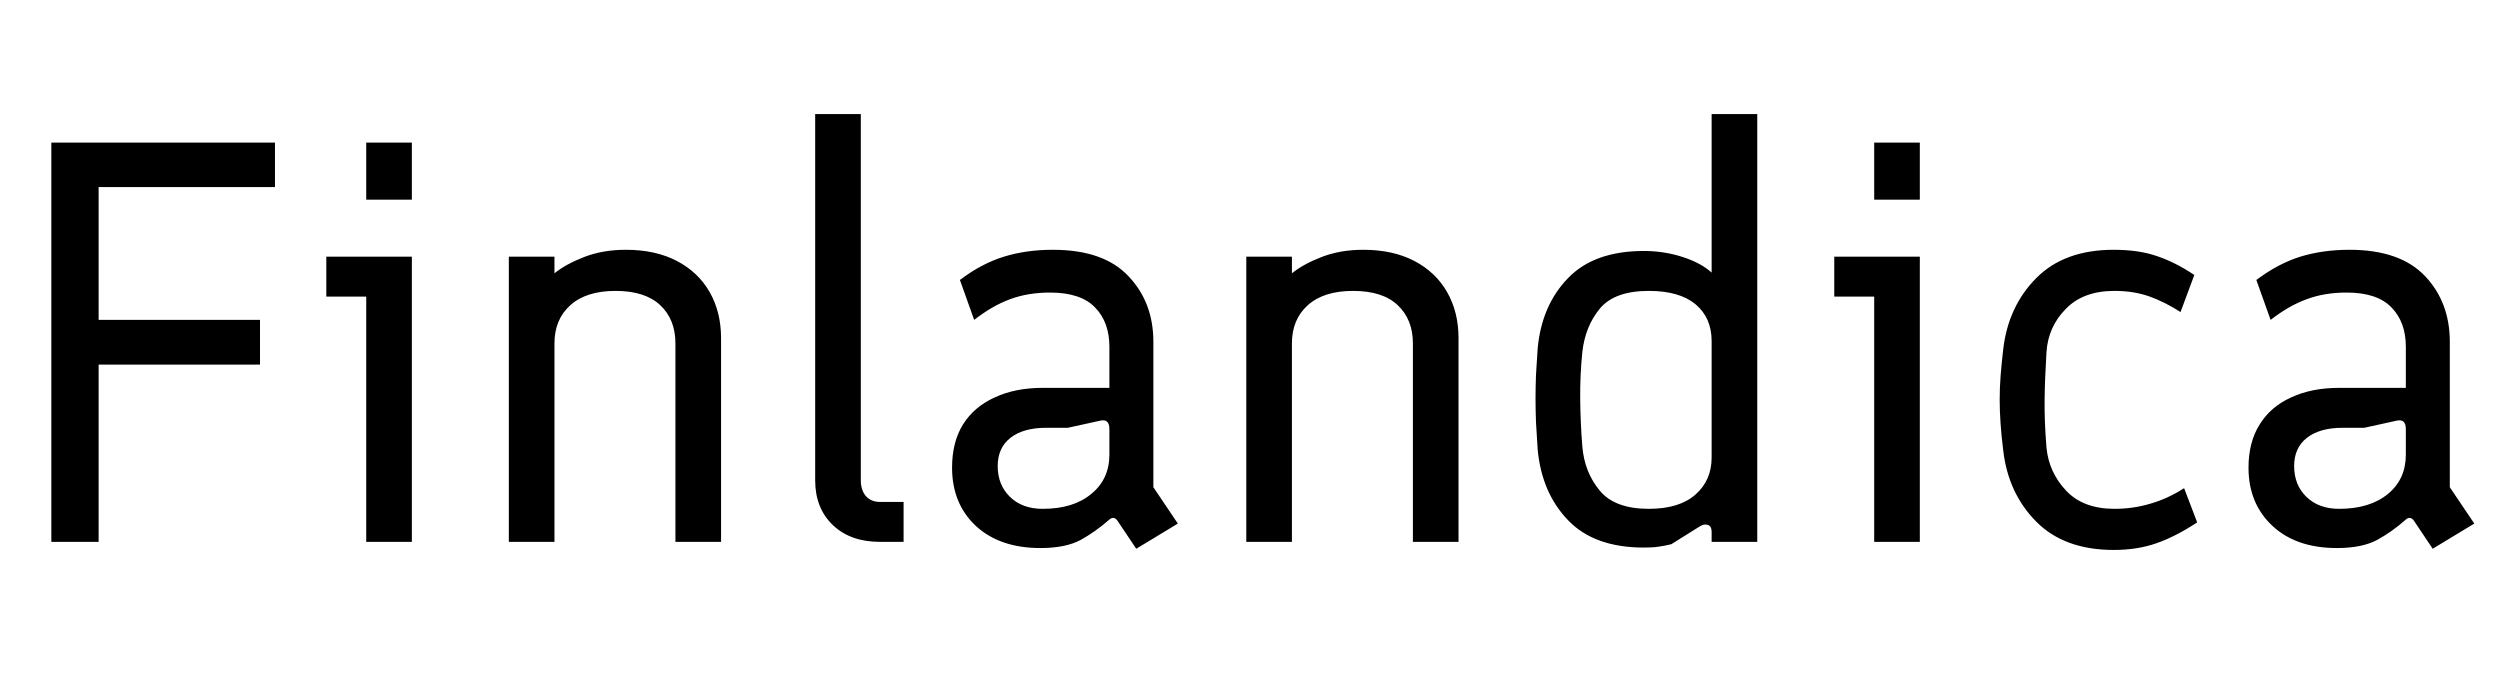 <svg xmlns="http://www.w3.org/2000/svg" xmlns:xlink="http://www.w3.org/1999/xlink" width="105.192" height="28.8"><path fill="black" d="M4.15 22.80L2.16 22.80L2.16 6L11.57 6L11.57 7.87L4.15 7.87L4.15 13.46L10.94 13.46L10.94 15.34L4.15 15.34L4.15 22.80ZM17.33 22.80L15.41 22.80L15.41 12.48L13.73 12.48L13.73 10.80L17.33 10.80L17.33 22.80ZM17.33 8.40L15.41 8.40L15.41 6L17.33 6L17.33 8.40ZM23.33 22.80L21.41 22.80L21.41 10.80L23.33 10.80L23.33 11.50Q23.81 11.11 24.59 10.81Q25.37 10.51 26.33 10.51L26.33 10.51Q27.58 10.51 28.48 10.98Q29.38 11.45 29.86 12.29Q30.34 13.13 30.34 14.23L30.34 14.23L30.34 22.80L28.42 22.80L28.42 14.45Q28.42 13.44 27.78 12.84Q27.14 12.24 25.90 12.24L25.90 12.24Q24.67 12.24 24 12.84Q23.33 13.44 23.33 14.45L23.33 14.45L23.33 22.80ZM38.02 22.80L37.03 22.80Q35.78 22.80 35.04 22.09Q34.30 21.38 34.30 20.21L34.30 20.21L34.30 4.80L36.22 4.80L36.22 20.21Q36.22 20.62 36.43 20.87Q36.65 21.12 37.03 21.12L37.03 21.12L38.02 21.12L38.02 22.80ZM49.56 22.03L47.81 23.09L47.02 21.91Q46.87 21.70 46.68 21.86L46.68 21.86Q46.10 22.37 45.47 22.72Q44.83 23.06 43.78 23.06L43.78 23.06Q42.07 23.06 41.06 22.13Q40.06 21.19 40.06 19.68L40.06 19.68Q40.06 18.60 40.52 17.86Q40.99 17.11 41.86 16.72Q42.72 16.32 43.87 16.32L43.87 16.32L46.68 16.32L46.68 14.59Q46.68 13.56 46.08 12.94Q45.48 12.31 44.18 12.31L44.18 12.31Q43.25 12.31 42.50 12.59Q41.76 12.86 40.99 13.46L40.99 13.46L40.39 11.78Q41.30 11.09 42.24 10.80Q43.18 10.51 44.30 10.51L44.30 10.51Q46.44 10.51 47.48 11.62Q48.53 12.72 48.53 14.38L48.53 14.38L48.53 20.50L49.56 22.03ZM43.87 21.41L43.87 21.41Q45.17 21.41 45.92 20.78Q46.68 20.16 46.68 19.13L46.68 19.13L46.68 18.05Q46.68 17.59 46.25 17.71L46.25 17.71L44.93 18L44.02 18Q43.06 18 42.52 18.42Q41.98 18.84 41.98 19.61L41.98 19.61Q41.98 20.40 42.49 20.90Q43.01 21.41 43.87 21.41ZM54.36 22.80L52.44 22.80L52.44 10.80L54.36 10.80L54.36 11.50Q54.84 11.11 55.62 10.81Q56.40 10.51 57.36 10.51L57.36 10.51Q58.61 10.51 59.51 10.98Q60.41 11.45 60.89 12.29Q61.37 13.13 61.37 14.23L61.37 14.23L61.37 22.80L59.45 22.80L59.45 14.45Q59.45 13.44 58.81 12.84Q58.18 12.24 56.93 12.24L56.93 12.24Q55.70 12.24 55.03 12.84Q54.36 13.44 54.36 14.45L54.36 14.45L54.36 22.80ZM69.17 23.04L69.17 23.04Q67.08 23.04 65.98 21.89Q64.87 20.74 64.70 18.91L64.70 18.91Q64.66 18.29 64.63 17.77Q64.61 17.26 64.61 16.78L64.61 16.78Q64.61 16.27 64.63 15.77Q64.66 15.26 64.70 14.66L64.70 14.66Q64.87 12.84 65.98 11.70Q67.08 10.56 69.17 10.56L69.17 10.56Q70.01 10.56 70.79 10.81Q71.57 11.06 72.02 11.47L72.02 11.47L72.02 4.80L73.94 4.80L73.94 22.80L72.02 22.80L72.02 22.37Q72.02 22.15 71.87 22.09Q71.71 22.03 71.52 22.15L71.52 22.15L70.32 22.90Q70.03 22.97 69.80 23.00Q69.58 23.04 69.17 23.04ZM69.38 21.41L69.38 21.41Q70.66 21.41 71.34 20.81Q72.02 20.21 72.02 19.25L72.02 19.25L72.02 14.35Q72.02 13.37 71.34 12.80Q70.66 12.24 69.38 12.24L69.38 12.24Q67.94 12.24 67.32 12.98Q66.70 13.73 66.58 14.81L66.58 14.81Q66.48 15.79 66.49 16.80Q66.50 17.81 66.58 18.79L66.58 18.79Q66.67 19.87 67.31 20.64Q67.94 21.41 69.38 21.41ZM80.78 22.80L78.86 22.80L78.86 12.48L77.18 12.48L77.18 10.80L80.78 10.80L80.78 22.80ZM80.78 8.40L78.86 8.40L78.86 6L80.78 6L80.78 8.40ZM88.94 23.14L88.94 23.14Q86.86 23.14 85.68 21.95Q84.50 20.76 84.29 18.96L84.29 18.96Q84.14 17.76 84.14 16.82L84.14 16.82Q84.14 16.32 84.18 15.80Q84.22 15.29 84.29 14.69L84.29 14.69Q84.50 12.89 85.68 11.70Q86.86 10.51 88.94 10.51L88.94 10.51Q90 10.51 90.77 10.78Q91.54 11.04 92.33 11.57L92.33 11.57L91.75 13.13Q91.08 12.70 90.43 12.47Q89.78 12.24 88.97 12.24L88.97 12.24Q87.65 12.24 86.92 13.00Q86.18 13.75 86.11 14.81L86.11 14.81Q86.04 15.94 86.03 16.84Q86.02 17.74 86.11 18.84L86.11 18.84Q86.21 19.87 86.93 20.64Q87.65 21.41 88.97 21.41L88.97 21.41Q89.76 21.41 90.49 21.19Q91.22 20.98 91.90 20.54L91.90 20.54L92.45 21.98Q91.54 22.58 90.73 22.86Q89.93 23.14 88.94 23.14ZM104.11 22.03L102.36 23.09L101.57 21.91Q101.42 21.70 101.23 21.86L101.23 21.86Q100.66 22.37 100.02 22.72Q99.38 23.06 98.33 23.06L98.33 23.06Q96.62 23.06 95.62 22.13Q94.61 21.19 94.61 19.68L94.61 19.68Q94.61 18.60 95.08 17.86Q95.54 17.11 96.41 16.72Q97.27 16.32 98.42 16.32L98.42 16.32L101.23 16.32L101.23 14.59Q101.23 13.56 100.63 12.94Q100.03 12.31 98.74 12.31L98.74 12.31Q97.80 12.31 97.06 12.59Q96.31 12.86 95.54 13.46L95.54 13.46L94.94 11.78Q95.86 11.09 96.79 10.80Q97.73 10.51 98.86 10.51L98.86 10.51Q100.99 10.51 102.04 11.62Q103.08 12.72 103.08 14.38L103.08 14.38L103.08 20.50L104.11 22.03ZM98.42 21.41L98.42 21.41Q99.72 21.41 100.48 20.78Q101.23 20.16 101.23 19.13L101.23 19.13L101.23 18.05Q101.23 17.59 100.80 17.71L100.80 17.71L99.48 18L98.57 18Q97.61 18 97.07 18.42Q96.53 18.84 96.53 19.61L96.53 19.61Q96.53 20.40 97.04 20.90Q97.56 21.41 98.42 21.41Z"/></svg>